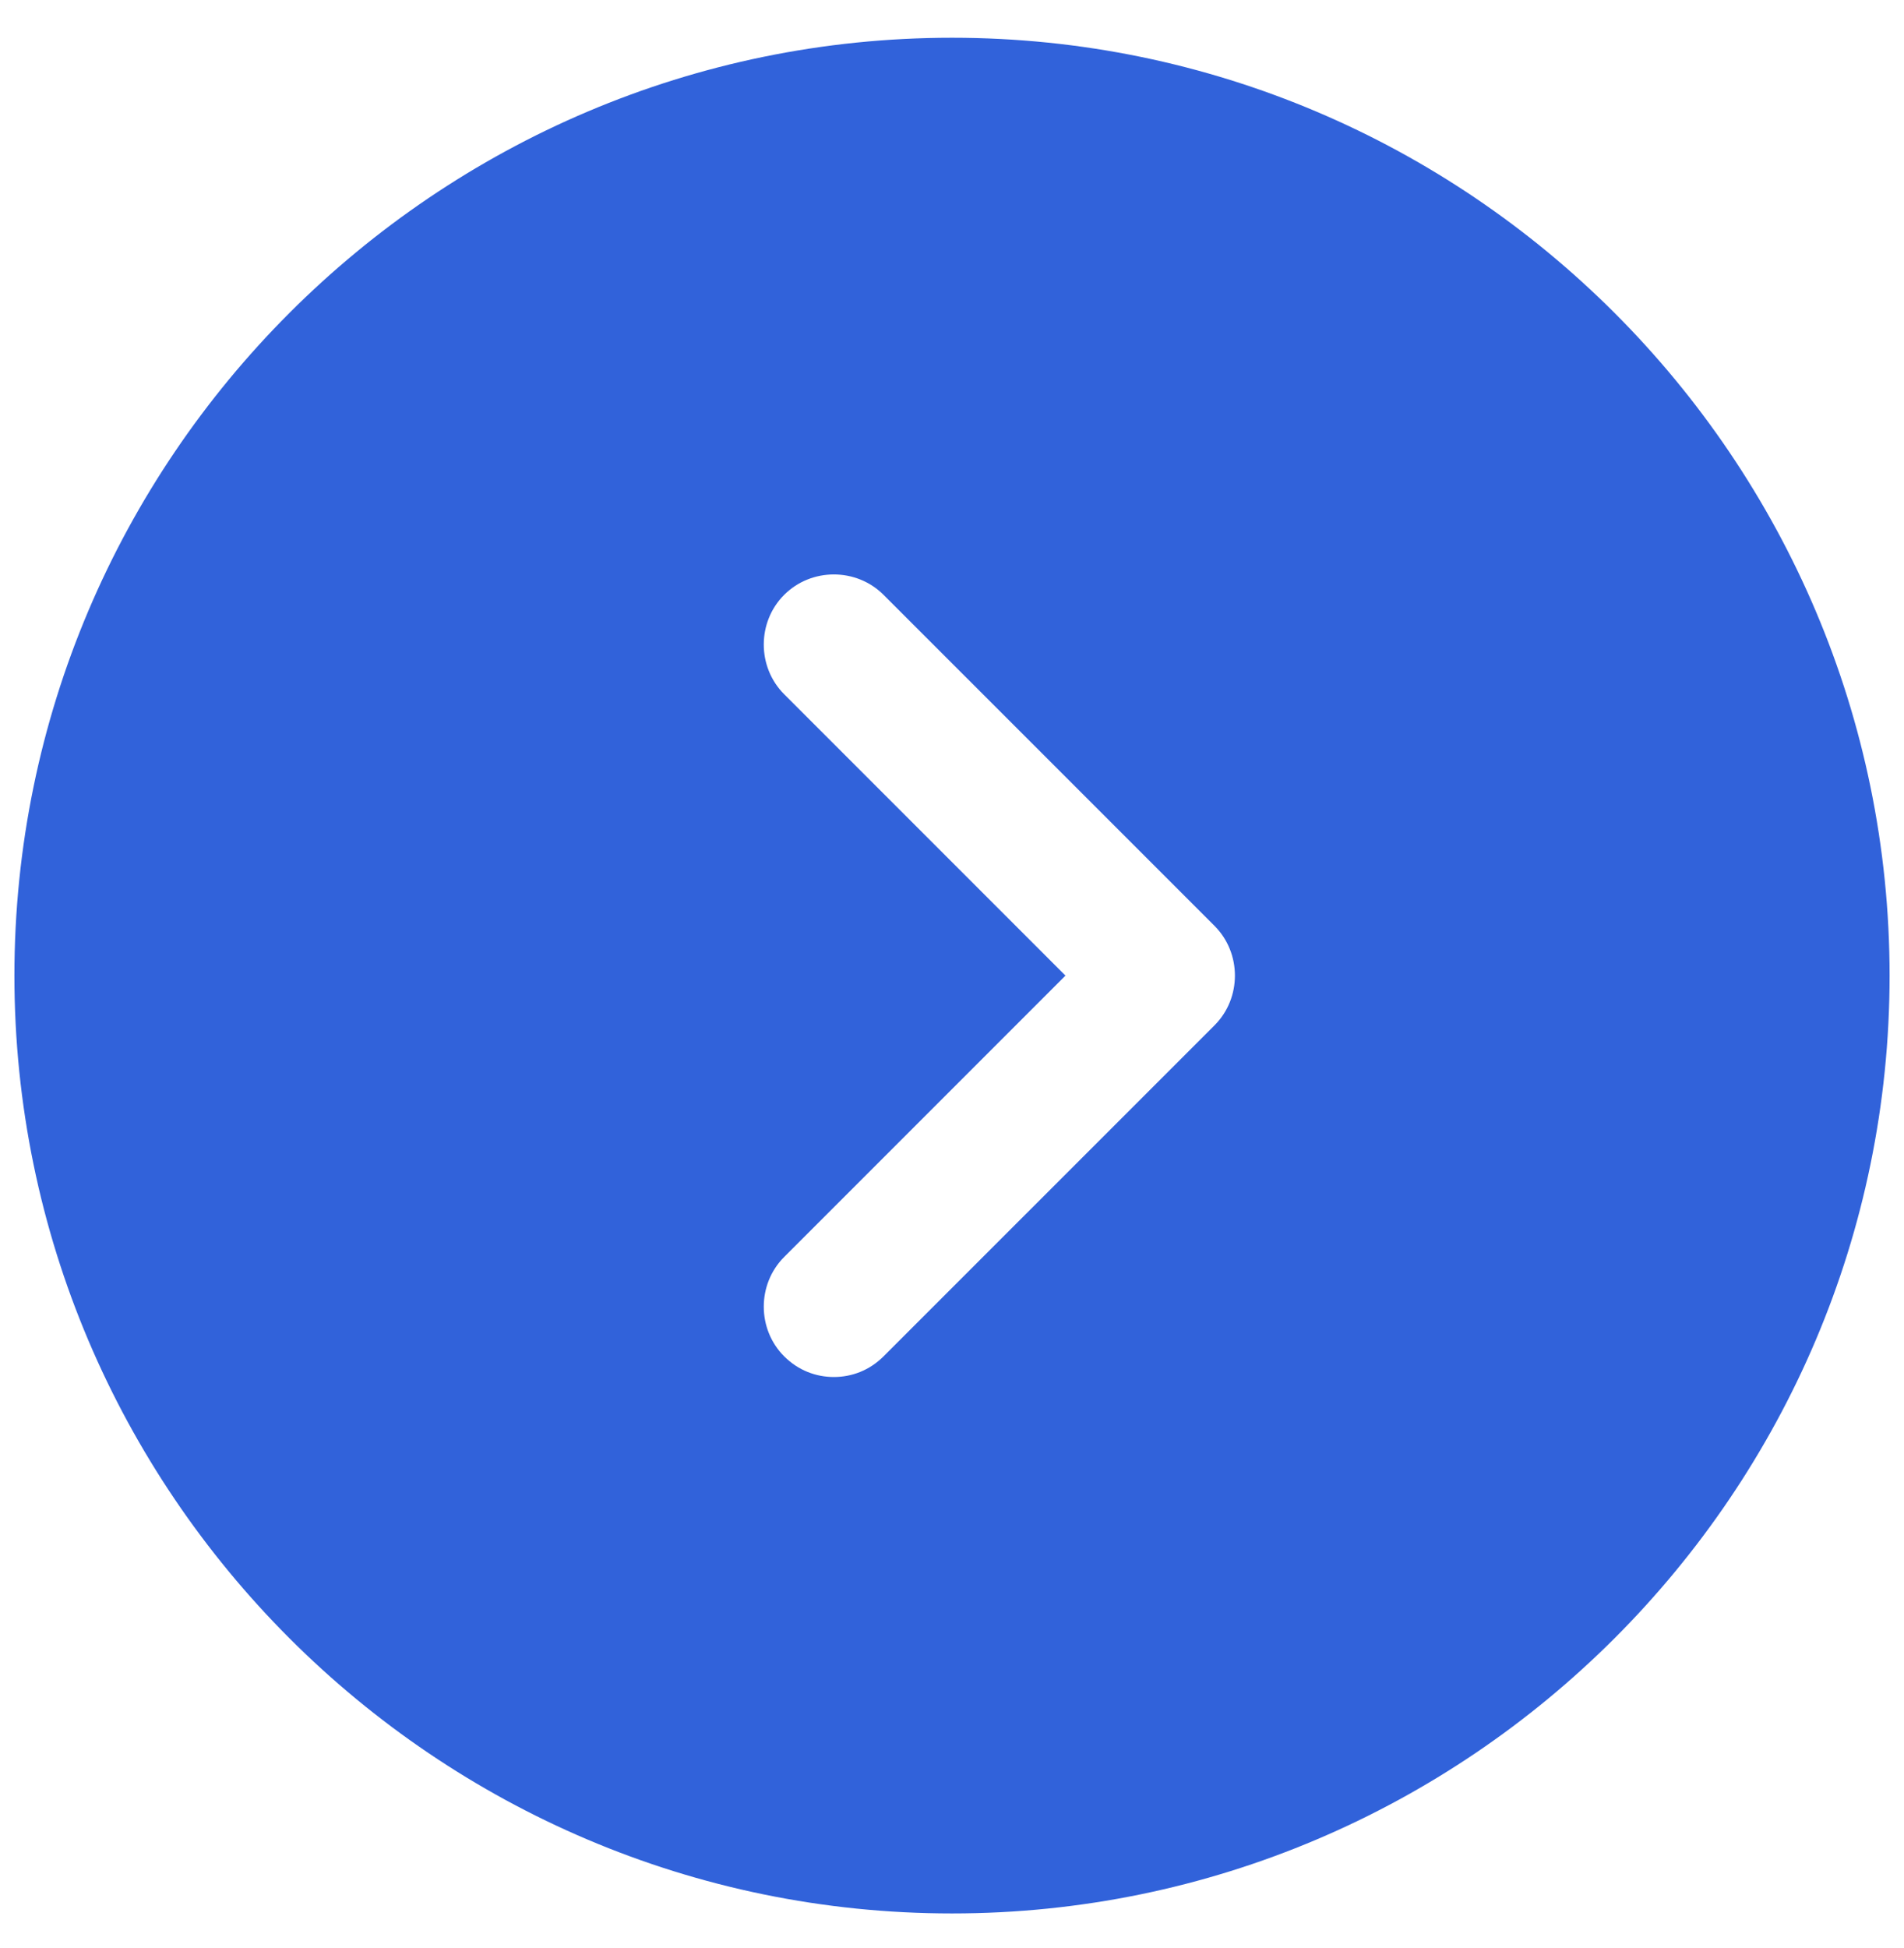<svg width="44" height="45" viewBox="0 0 44 45" fill="none" xmlns="http://www.w3.org/2000/svg">
<path d="M22 0.872C33.938 0.872 43.667 10.6 43.667 22.539C43.667 34.477 33.938 44.205 22 44.205C10.062 44.205 0.333 34.477 0.333 22.539C0.333 10.6 10.062 0.872 22 0.872ZM18.122 29.039C17.493 29.667 17.493 30.707 18.122 31.335C18.447 31.66 18.858 31.812 19.27 31.812C19.682 31.812 20.093 31.66 20.418 31.335L28.067 23.687C28.695 23.059 28.695 22.019 28.067 21.39L20.418 13.742C19.79 13.114 18.75 13.114 18.122 13.742C17.493 14.37 17.493 15.41 18.122 16.039L24.622 22.539L18.122 29.039Z" fill="#3162DA"/>
</svg>
